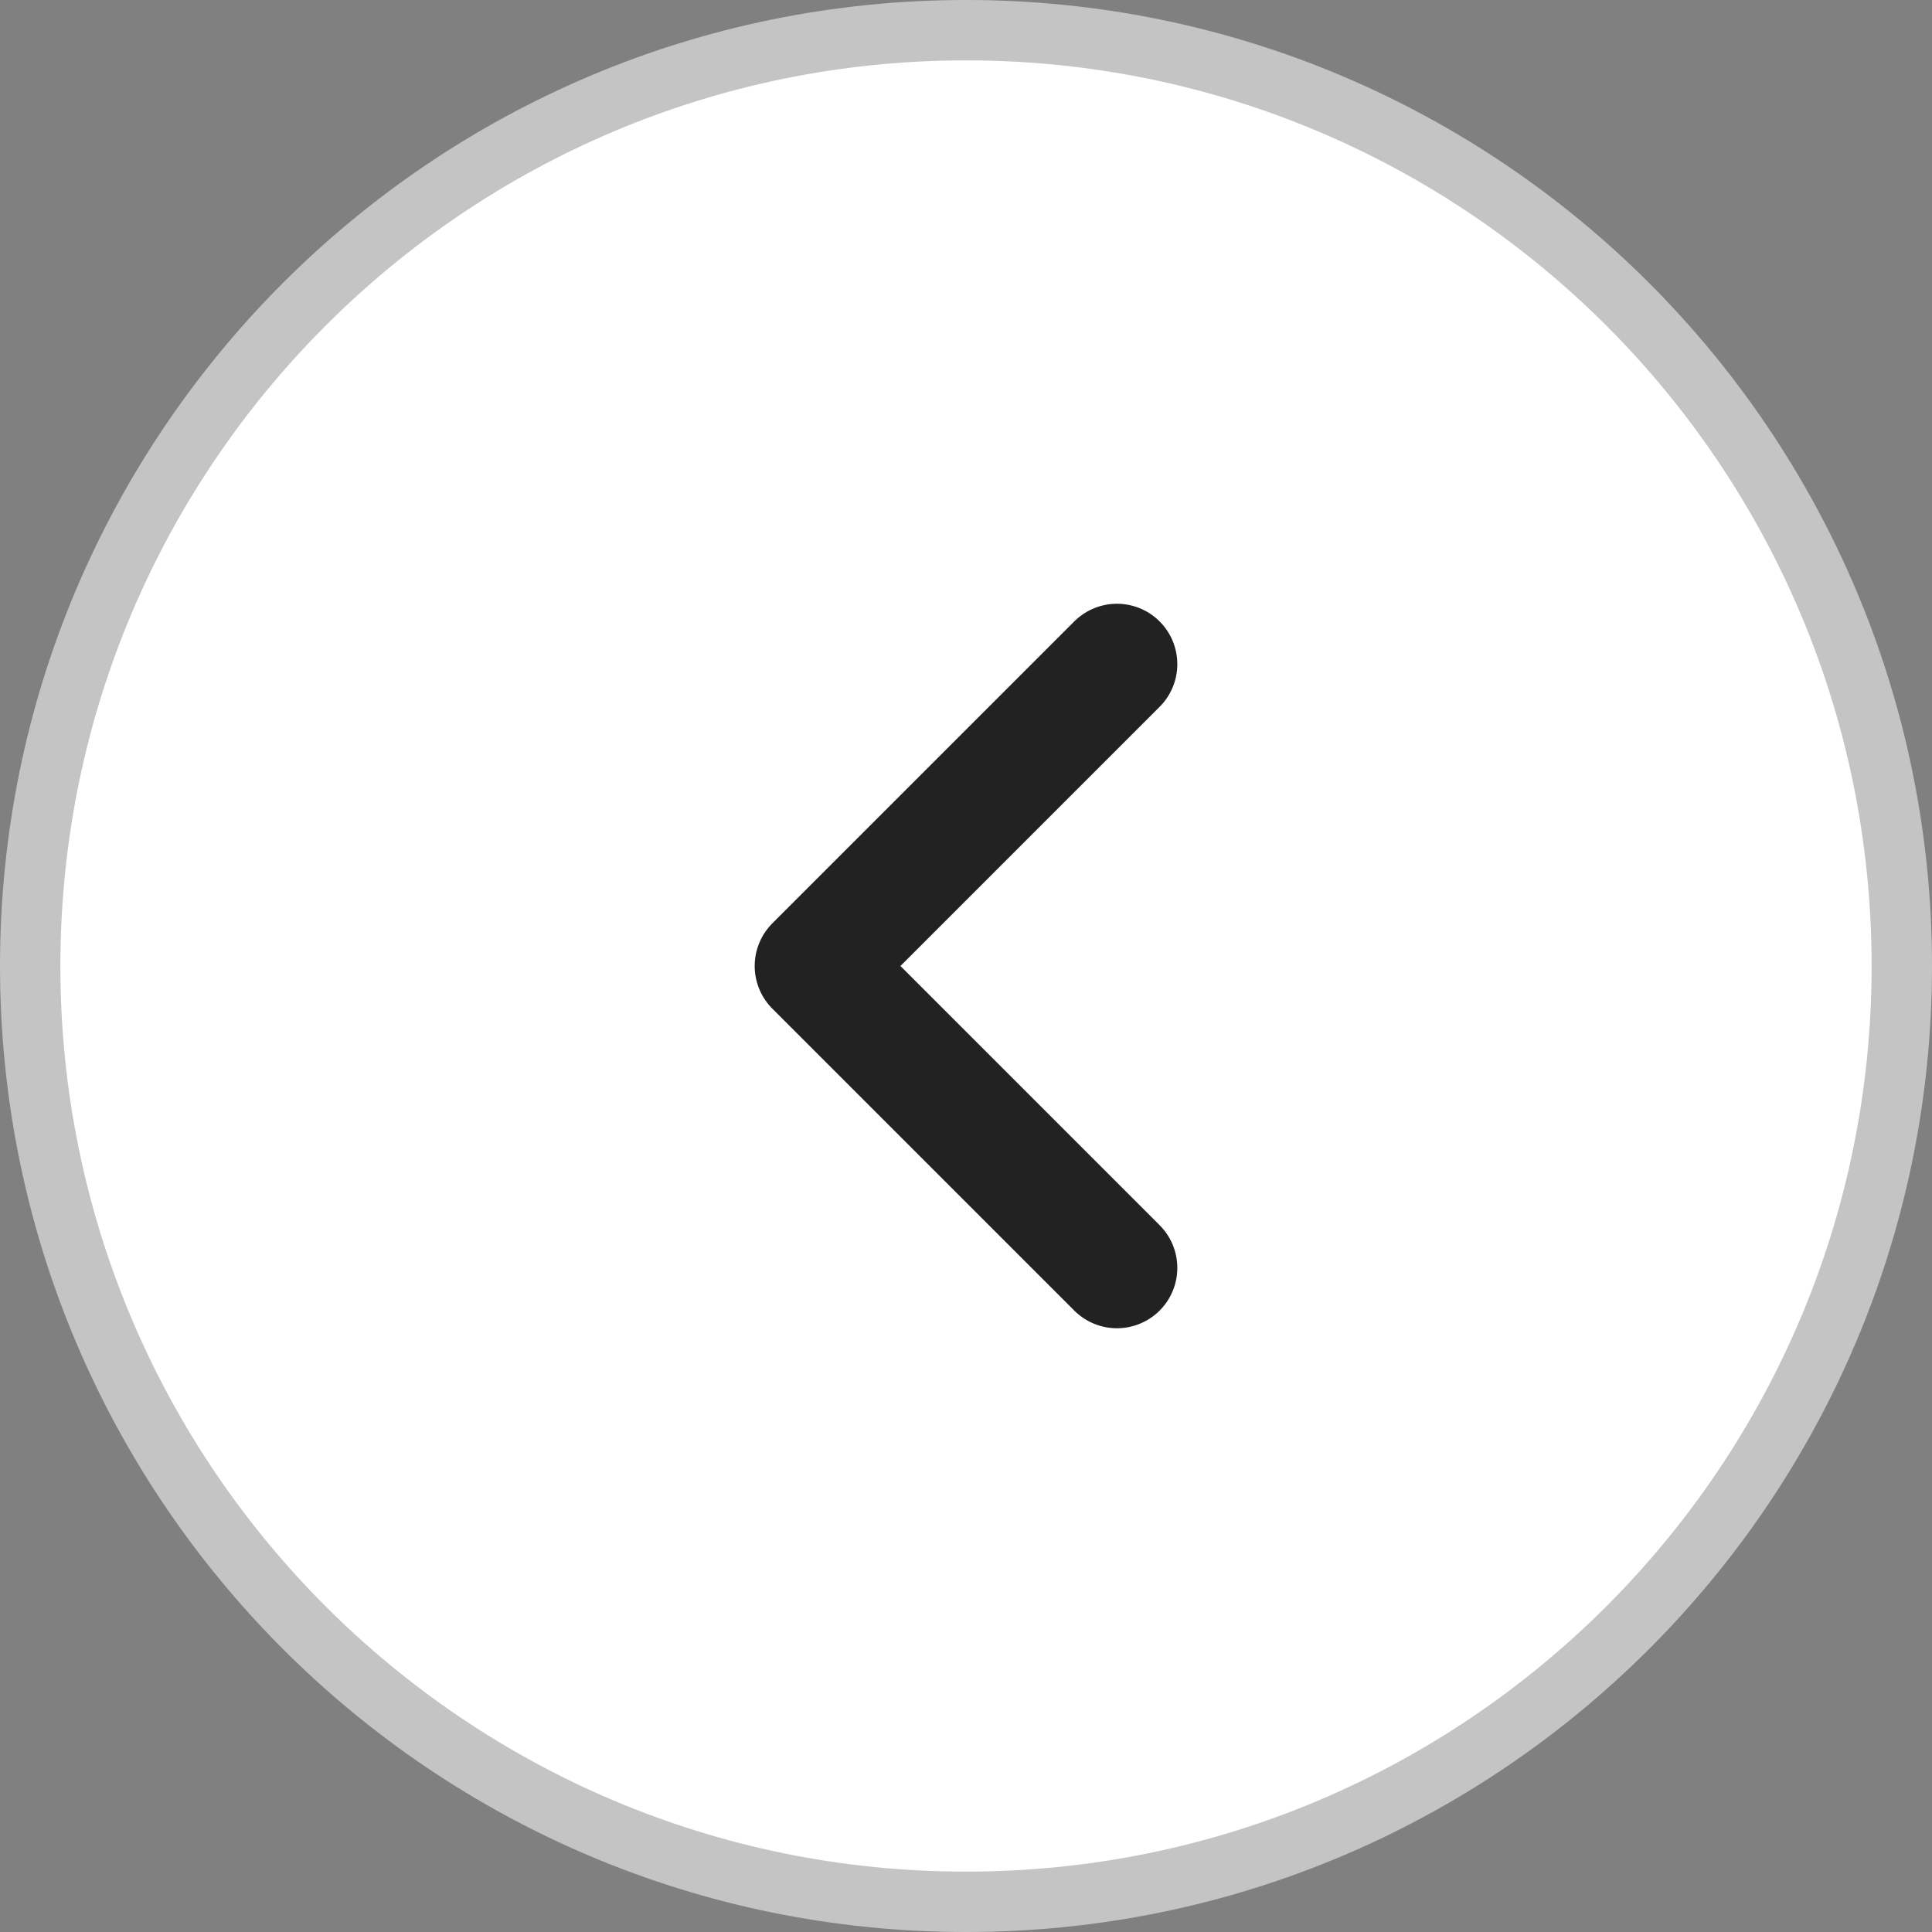 <svg width="32" height="32" viewBox="0 0 32 32" fill="none" xmlns="http://www.w3.org/2000/svg">
<rect x="0" y="0" width="32" height="32" fill="#808080" stroke="none"/>
<g clip-path="url(#clip0_134_1097)">
<path d="M16 31.5C24.56 31.5 31.5 24.56 31.5 16C31.5 7.44 24.56 0.5 16 0.5C7.44 0.5 0.5 7.44 0.5 16C0.5 24.56 7.44 31.5 16 31.5Z" fill="white" stroke="#C4C4C4"/>
<path d="M18.5 21L13.5 16L18.5 11" stroke="#222222" stroke-width="2" stroke-linecap="round" stroke-linejoin="round"/>
</g>
<defs>
<clipPath id="clip0_134_1097">
<rect width="32" height="32" fill="white"/>
</clipPath>
</defs>
</svg>
